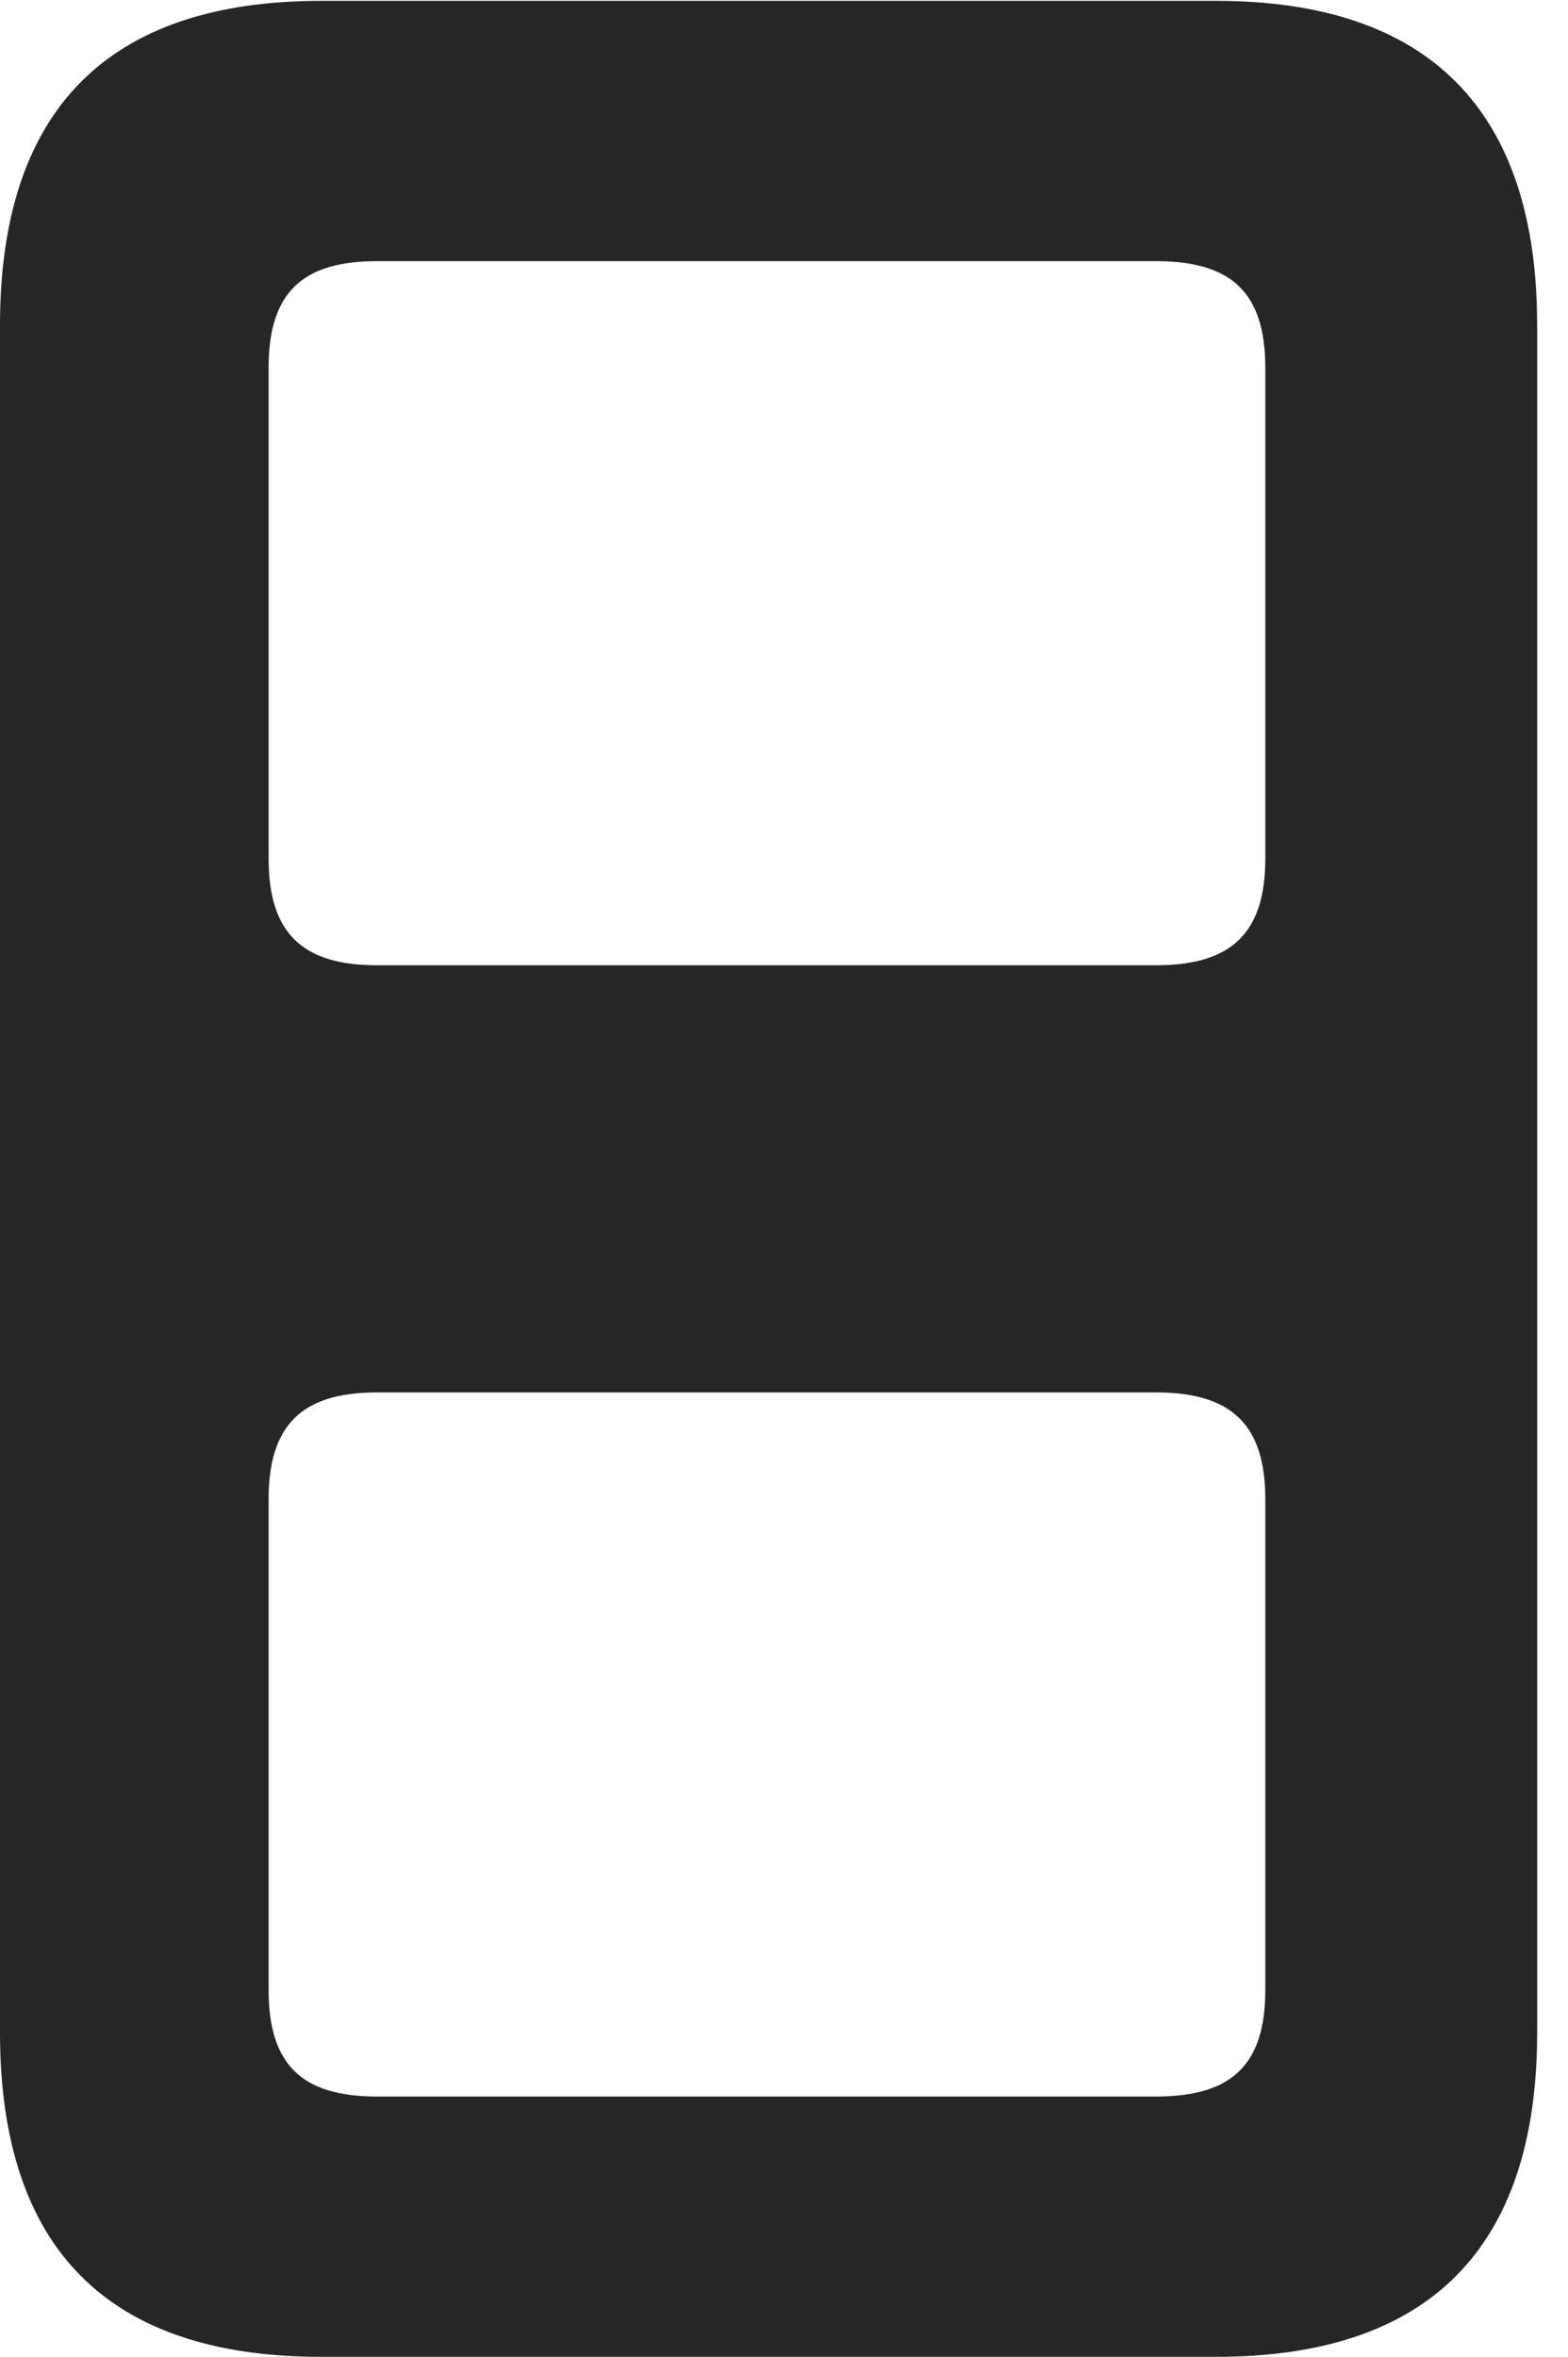 <?xml version="1.0" encoding="UTF-8"?>
<!--Generator: Apple Native CoreSVG 326-->
<!DOCTYPE svg
PUBLIC "-//W3C//DTD SVG 1.1//EN"
       "http://www.w3.org/Graphics/SVG/1.1/DTD/svg11.dtd">
<svg version="1.1" xmlns="http://www.w3.org/2000/svg" xmlns:xlink="http://www.w3.org/1999/xlink" viewBox="0 0 18.359 27.588">
 <g>
  <rect height="27.588" opacity="0" width="18.359" x="0" y="0"/>
  <path d="M17.998 3.809L17.998 23.789C17.998 26.318 16.729 27.588 14.238 27.588L3.76 27.588C1.26 27.588 0 26.318 0 23.789L0 3.809C0 1.289 1.26 0.01 3.76 0.01L14.238 0.01C16.729 0.01 17.998 1.289 17.998 3.809ZM4.414 16.299C3.535 16.299 3.145 16.68 3.145 17.549L3.145 23.291C3.145 24.17 3.535 24.541 4.414 24.541L13.535 24.541C14.424 24.541 14.815 24.17 14.815 23.291L14.815 17.549C14.815 16.68 14.424 16.299 13.535 16.299ZM4.414 3.057C3.535 3.057 3.145 3.428 3.145 4.307L3.145 10.049C3.145 10.918 3.535 11.299 4.414 11.299L13.535 11.299C14.424 11.299 14.815 10.918 14.815 10.049L14.815 4.307C14.815 3.428 14.424 3.057 13.535 3.057Z" fill="black" fill-opacity="0.85"/>
 </g>
</svg>
